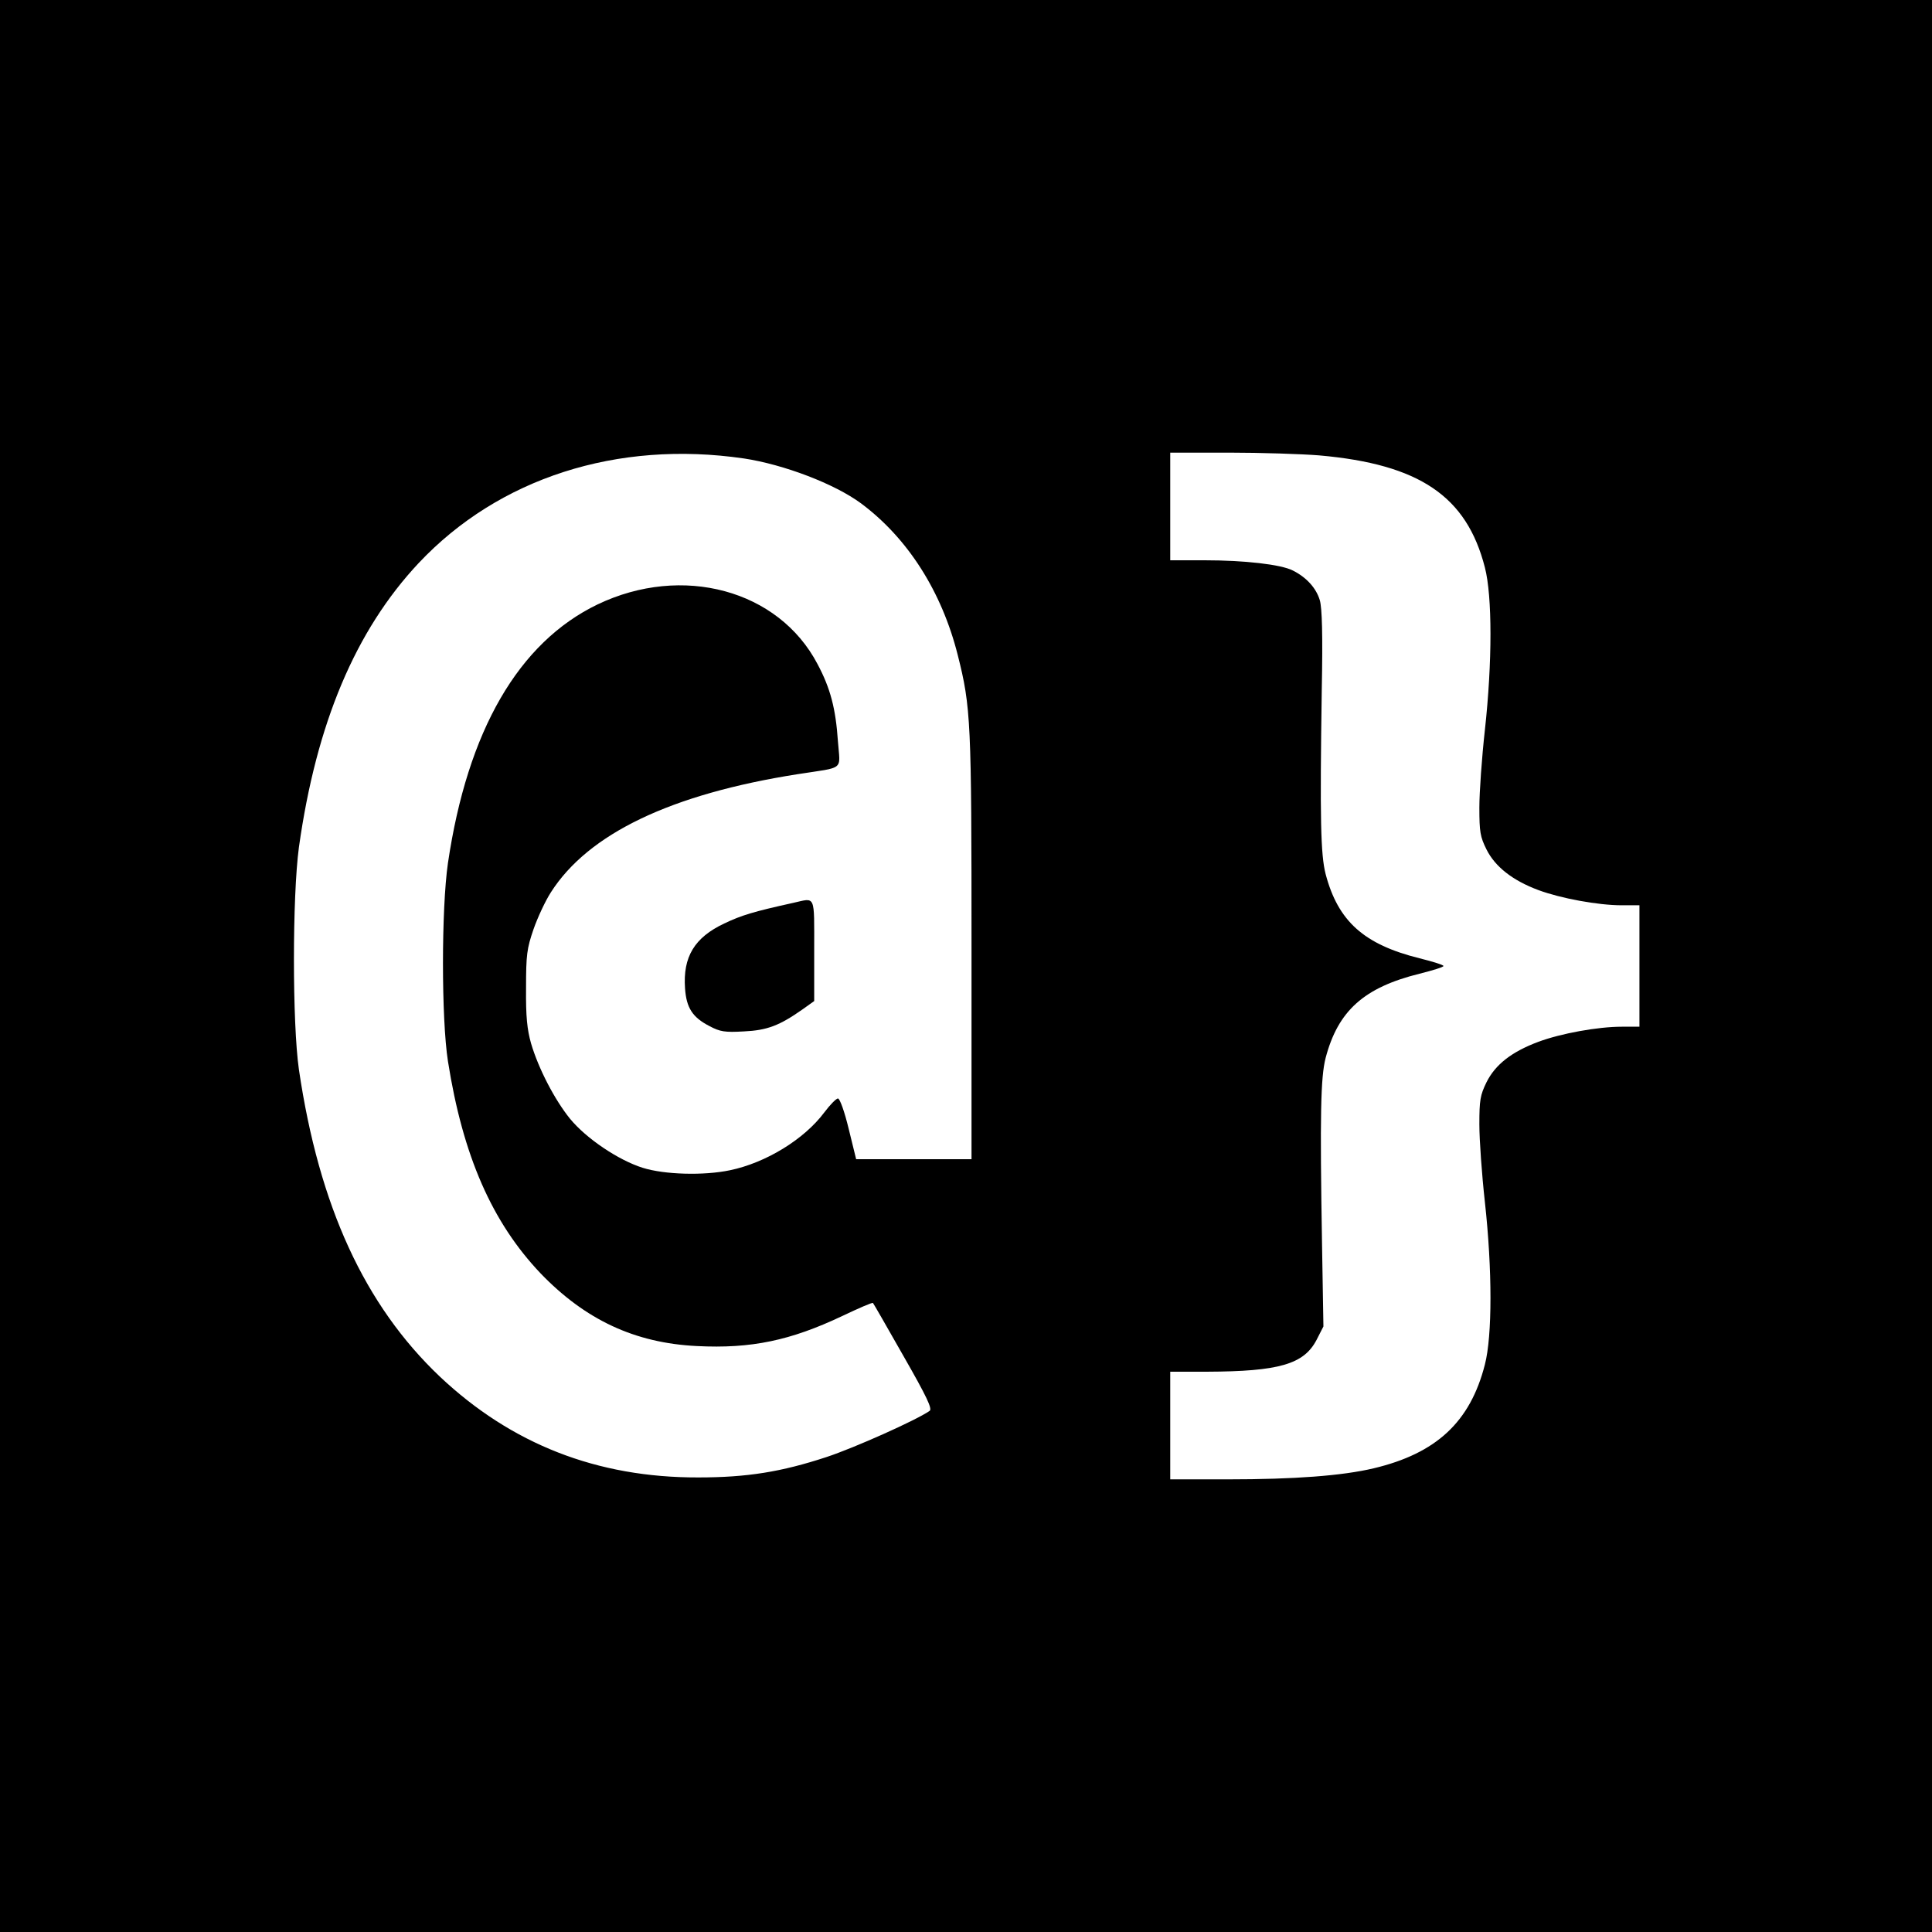 <?xml version="1.0" standalone="no"?>
<!DOCTYPE svg PUBLIC "-//W3C//DTD SVG 20010904//EN"
 "http://www.w3.org/TR/2001/REC-SVG-20010904/DTD/svg10.dtd">
<svg version="1.0" xmlns="http://www.w3.org/2000/svg"
 width="700pt" height="700pt" viewBox="0 0 700 700"
 preserveAspectRatio="xMidYMid meet">
<g transform="translate(0,700) scale(0.1,-0.1)"
fill="#000000" stroke="none">
<path d="M0 3500 l0 -3500 3500 0 3500 0 0 3500 0 3500 -3500 0 -3500 0 0
-3500z m2695 1839 c145 -22 329 -92 425 -163 169 -126 292 -319 350 -549 48
-190 50 -240 50 -1059 l0 -768 -209 0 -209 0 -27 110 c-15 62 -32 110 -39 110
-6 0 -28 -22 -49 -50 -73 -98 -212 -183 -342 -210 -95 -20 -238 -16 -317 9
-88 28 -204 106 -263 178 -55 68 -114 181 -141 273 -14 50 -19 96 -18 200 0
121 3 143 27 213 15 43 43 103 63 134 136 213 436 356 894 428 173 27 154 11
146 119 -8 118 -27 192 -74 280 -141 269 -490 363 -797 216 -286 -138 -471
-457 -542 -937 -24 -166 -24 -564 0 -718 54 -343 160 -584 336 -769 162 -168
341 -252 566 -263 197 -10 339 20 527 109 59 28 109 50 111 47 2 -2 52 -89
111 -193 84 -147 105 -191 94 -198 -49 -34 -273 -134 -373 -167 -164 -54 -288
-74 -465 -74 -367 -1 -677 121 -936 365 -273 259 -438 618 -511 1113 -24 168
-24 626 0 805 63 449 205 786 434 1030 290 308 719 446 1178 379z m2085 11
c363 -32 534 -148 600 -406 27 -104 27 -344 0 -589 -11 -99 -20 -225 -20 -281
0 -88 3 -106 26 -152 31 -62 94 -112 188 -147 81 -30 216 -55 302 -55 l64 0 0
-220 0 -220 -64 0 c-86 0 -220 -24 -303 -55 -96 -36 -155 -82 -187 -146 -23
-47 -26 -65 -26 -153 0 -56 9 -182 20 -281 27 -245 27 -485 0 -589 -53 -208
-176 -322 -403 -376 -114 -27 -287 -40 -529 -40 l-208 0 0 195 0 195 133 0
c261 1 351 27 397 115 l25 49 -5 296 c-8 473 -5 607 13 677 45 171 139 255
340 305 48 12 87 24 87 28 0 4 -39 16 -87 28 -201 50 -295 134 -340 305 -18
70 -21 198 -14 667 4 201 1 297 -7 325 -13 44 -48 83 -98 108 -43 22 -175 37
-321 37 l-123 0 0 195 0 195 213 0 c116 0 264 -5 327 -10z"/>
<path d="M2875 3729 c-145 -32 -188 -45 -251 -75 -108 -51 -150 -121 -142
-235 5 -71 27 -105 89 -137 38 -20 55 -23 124 -19 85 4 129 21 213 80 l42 30
0 184 c0 205 6 190 -75 172z"/>
</g>
</svg>
